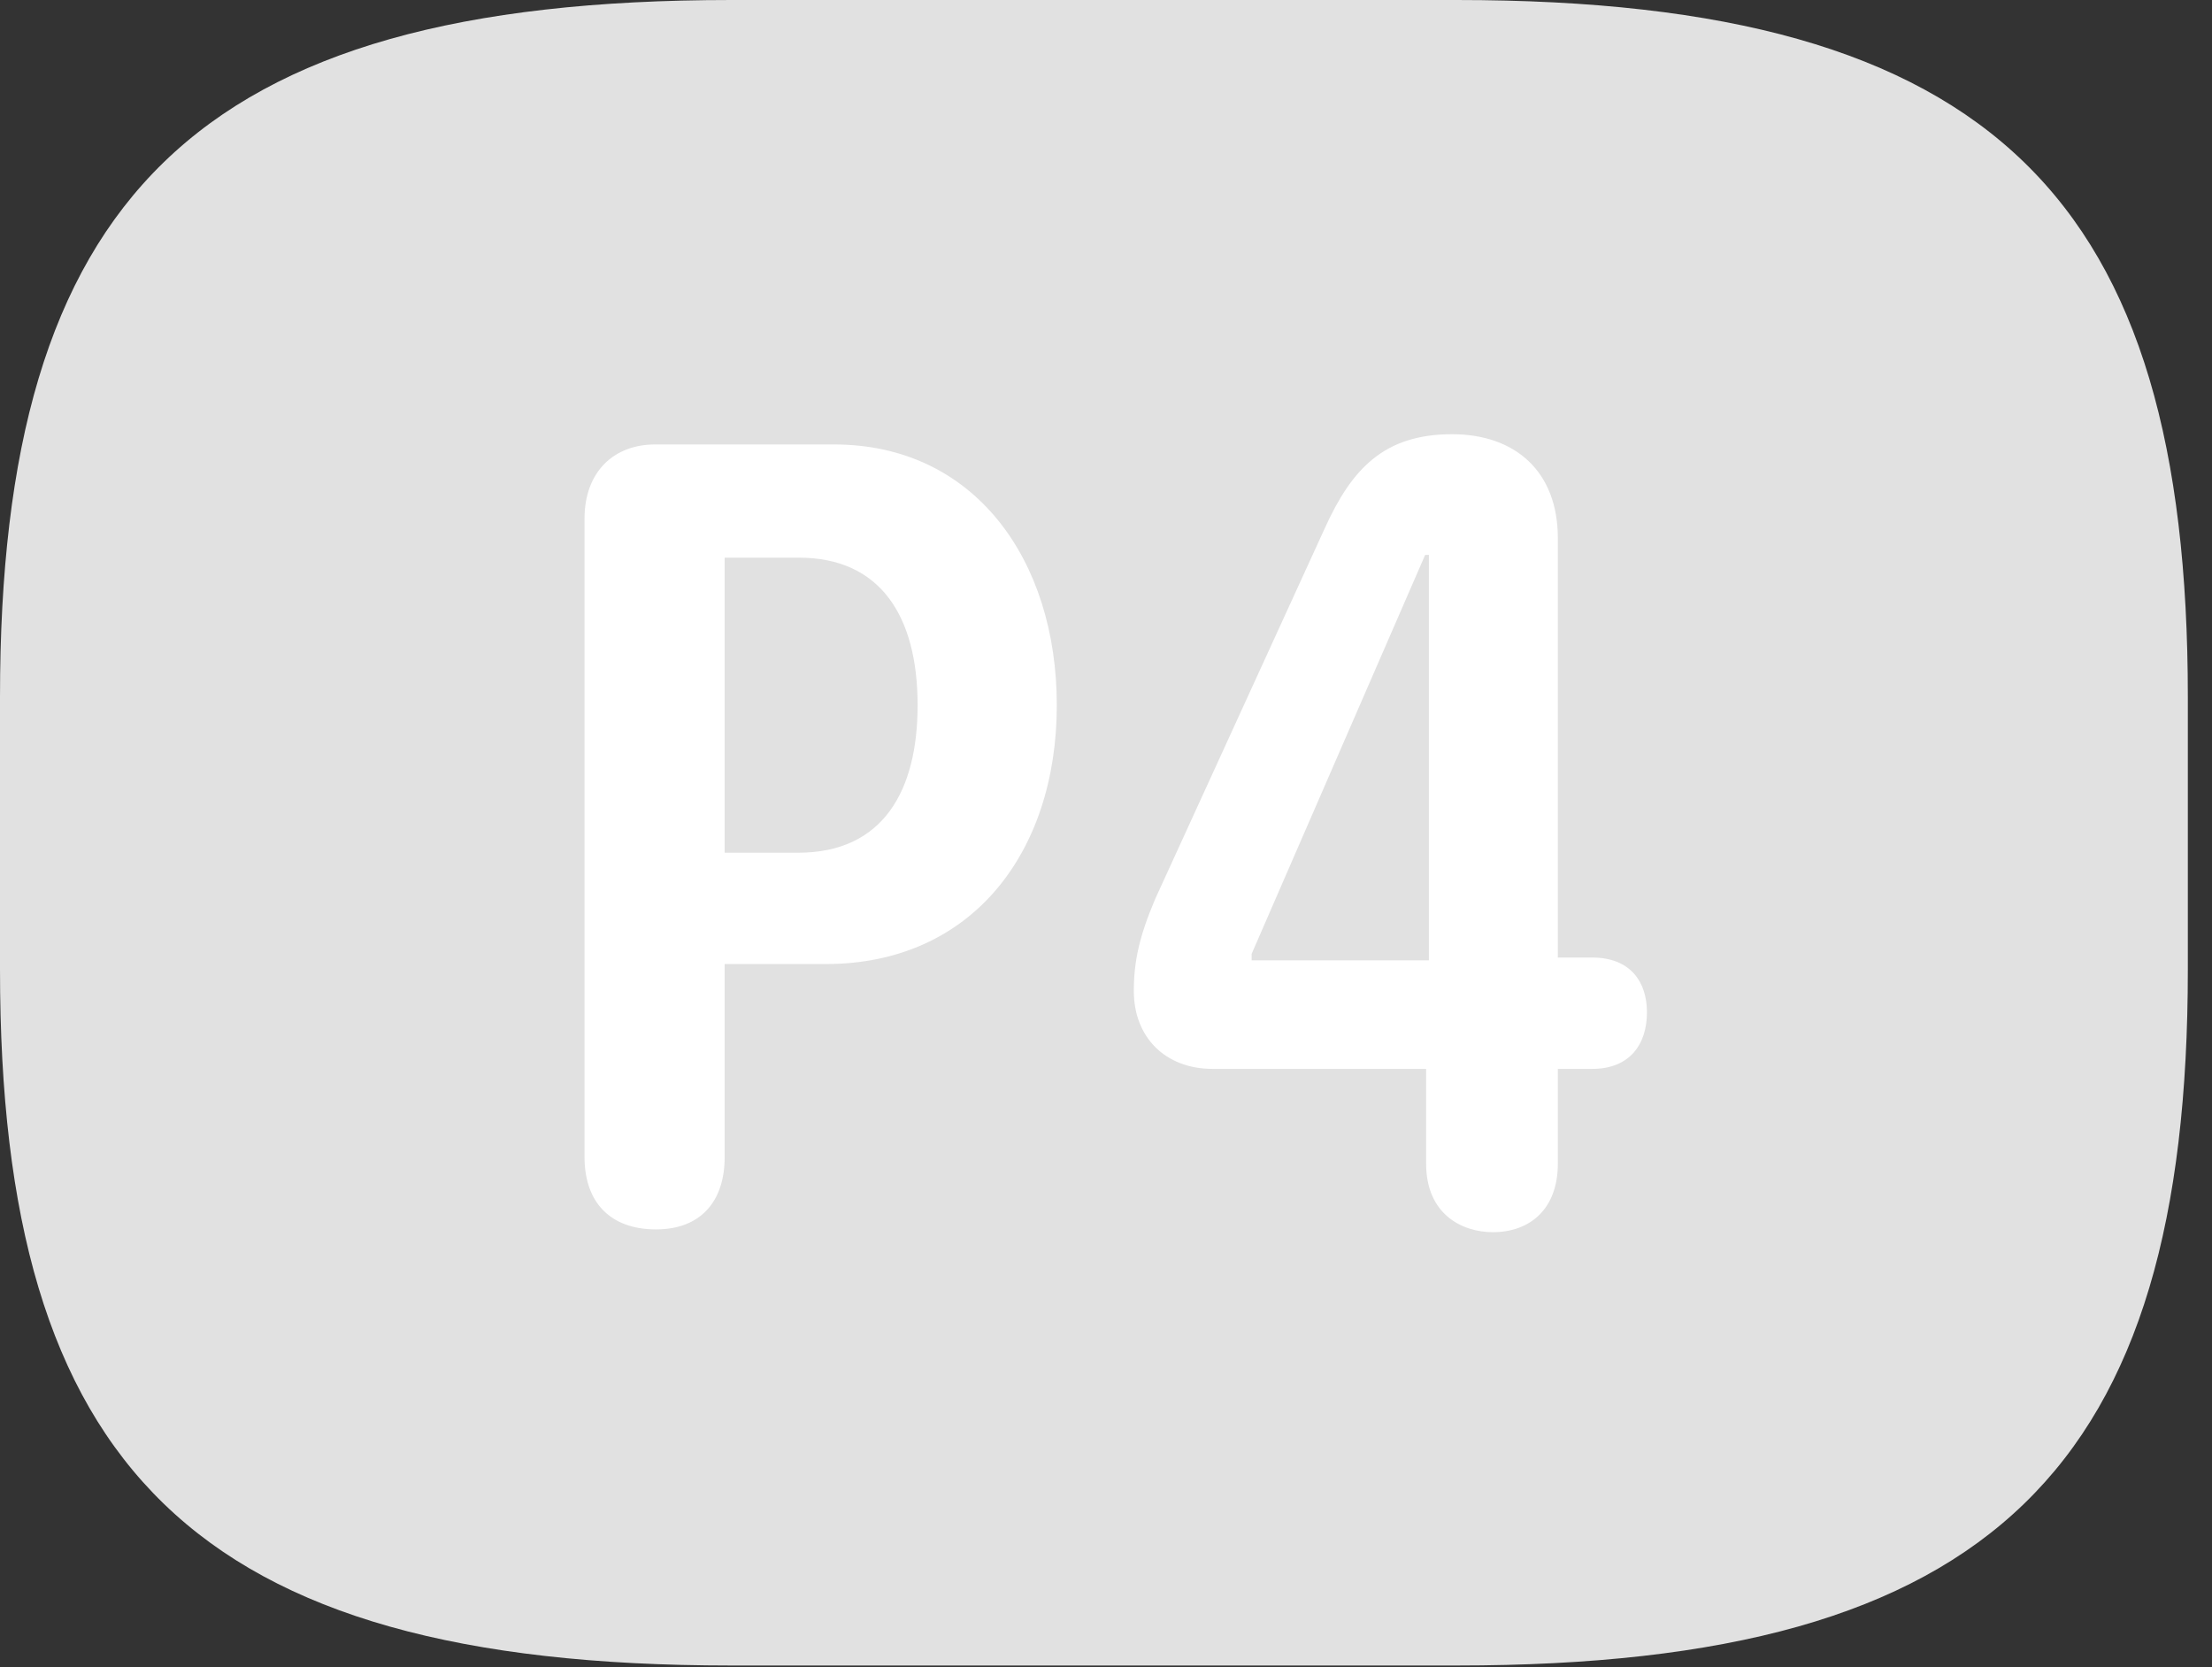 <?xml version="1.0" encoding="UTF-8"?>
<!--Generator: Apple Native CoreSVG 326-->
<!DOCTYPE svg
PUBLIC "-//W3C//DTD SVG 1.1//EN"
       "http://www.w3.org/Graphics/SVG/1.1/DTD/svg11.dtd">
<svg version="1.1" xmlns="http://www.w3.org/2000/svg" xmlns:xlink="http://www.w3.org/1999/xlink" viewBox="0 0 32.594 24.568">
 <rect x="0" y="0" width="32.594" height="24.568" fill="#333333" stroke="none"/>
 <g>
  <rect height="24.568" opacity="0" width="32.594" x="0" y="0"/>
  <path d="M10.773 24.541L21.465 24.541C29.395 24.541 32.238 21.602 32.238 14.287L32.238 10.268C32.238 2.953 29.395 0 21.465 0L10.773 0C2.844 0 0 2.953 0 10.268L0 14.287C0 21.602 2.844 24.541 10.773 24.541Z" fill="white" fill-opacity="0.85"/>
  <path d="M9.666 18.115C8.996 18.115 8.613 17.719 8.613 17.049L8.613 7.643C8.613 6.945 9.051 6.549 9.652 6.549L12.291 6.549C14.355 6.549 15.572 8.244 15.572 10.391C15.572 12.565 14.315 14.205 12.168 14.205L10.678 14.205L10.678 17.049C10.678 17.705 10.322 18.115 9.666 18.115ZM10.678 12.565L11.758 12.565C13.016 12.565 13.521 11.648 13.521 10.391C13.521 9.064 12.961 8.217 11.771 8.217L10.678 8.217ZM21.998 18.156C21.547 18.156 21.014 17.896 21.014 17.145L21.014 15.75L17.869 15.75C17.172 15.75 16.707 15.285 16.707 14.602C16.707 14.164 16.789 13.795 17.021 13.248L19.523 7.779C19.92 6.904 20.398 6.398 21.396 6.398C22.326 6.398 22.955 6.945 22.955 7.93L22.955 14.109L23.461 14.109C24.021 14.109 24.268 14.465 24.268 14.916C24.268 15.395 24.008 15.75 23.461 15.75L22.955 15.75L22.955 17.145C22.955 17.828 22.531 18.156 21.998 18.156ZM21.055 14.15L21.055 8.176L21 8.176L18.443 14.055L18.443 14.15Z" fill="white"/>
 </g>
</svg>
